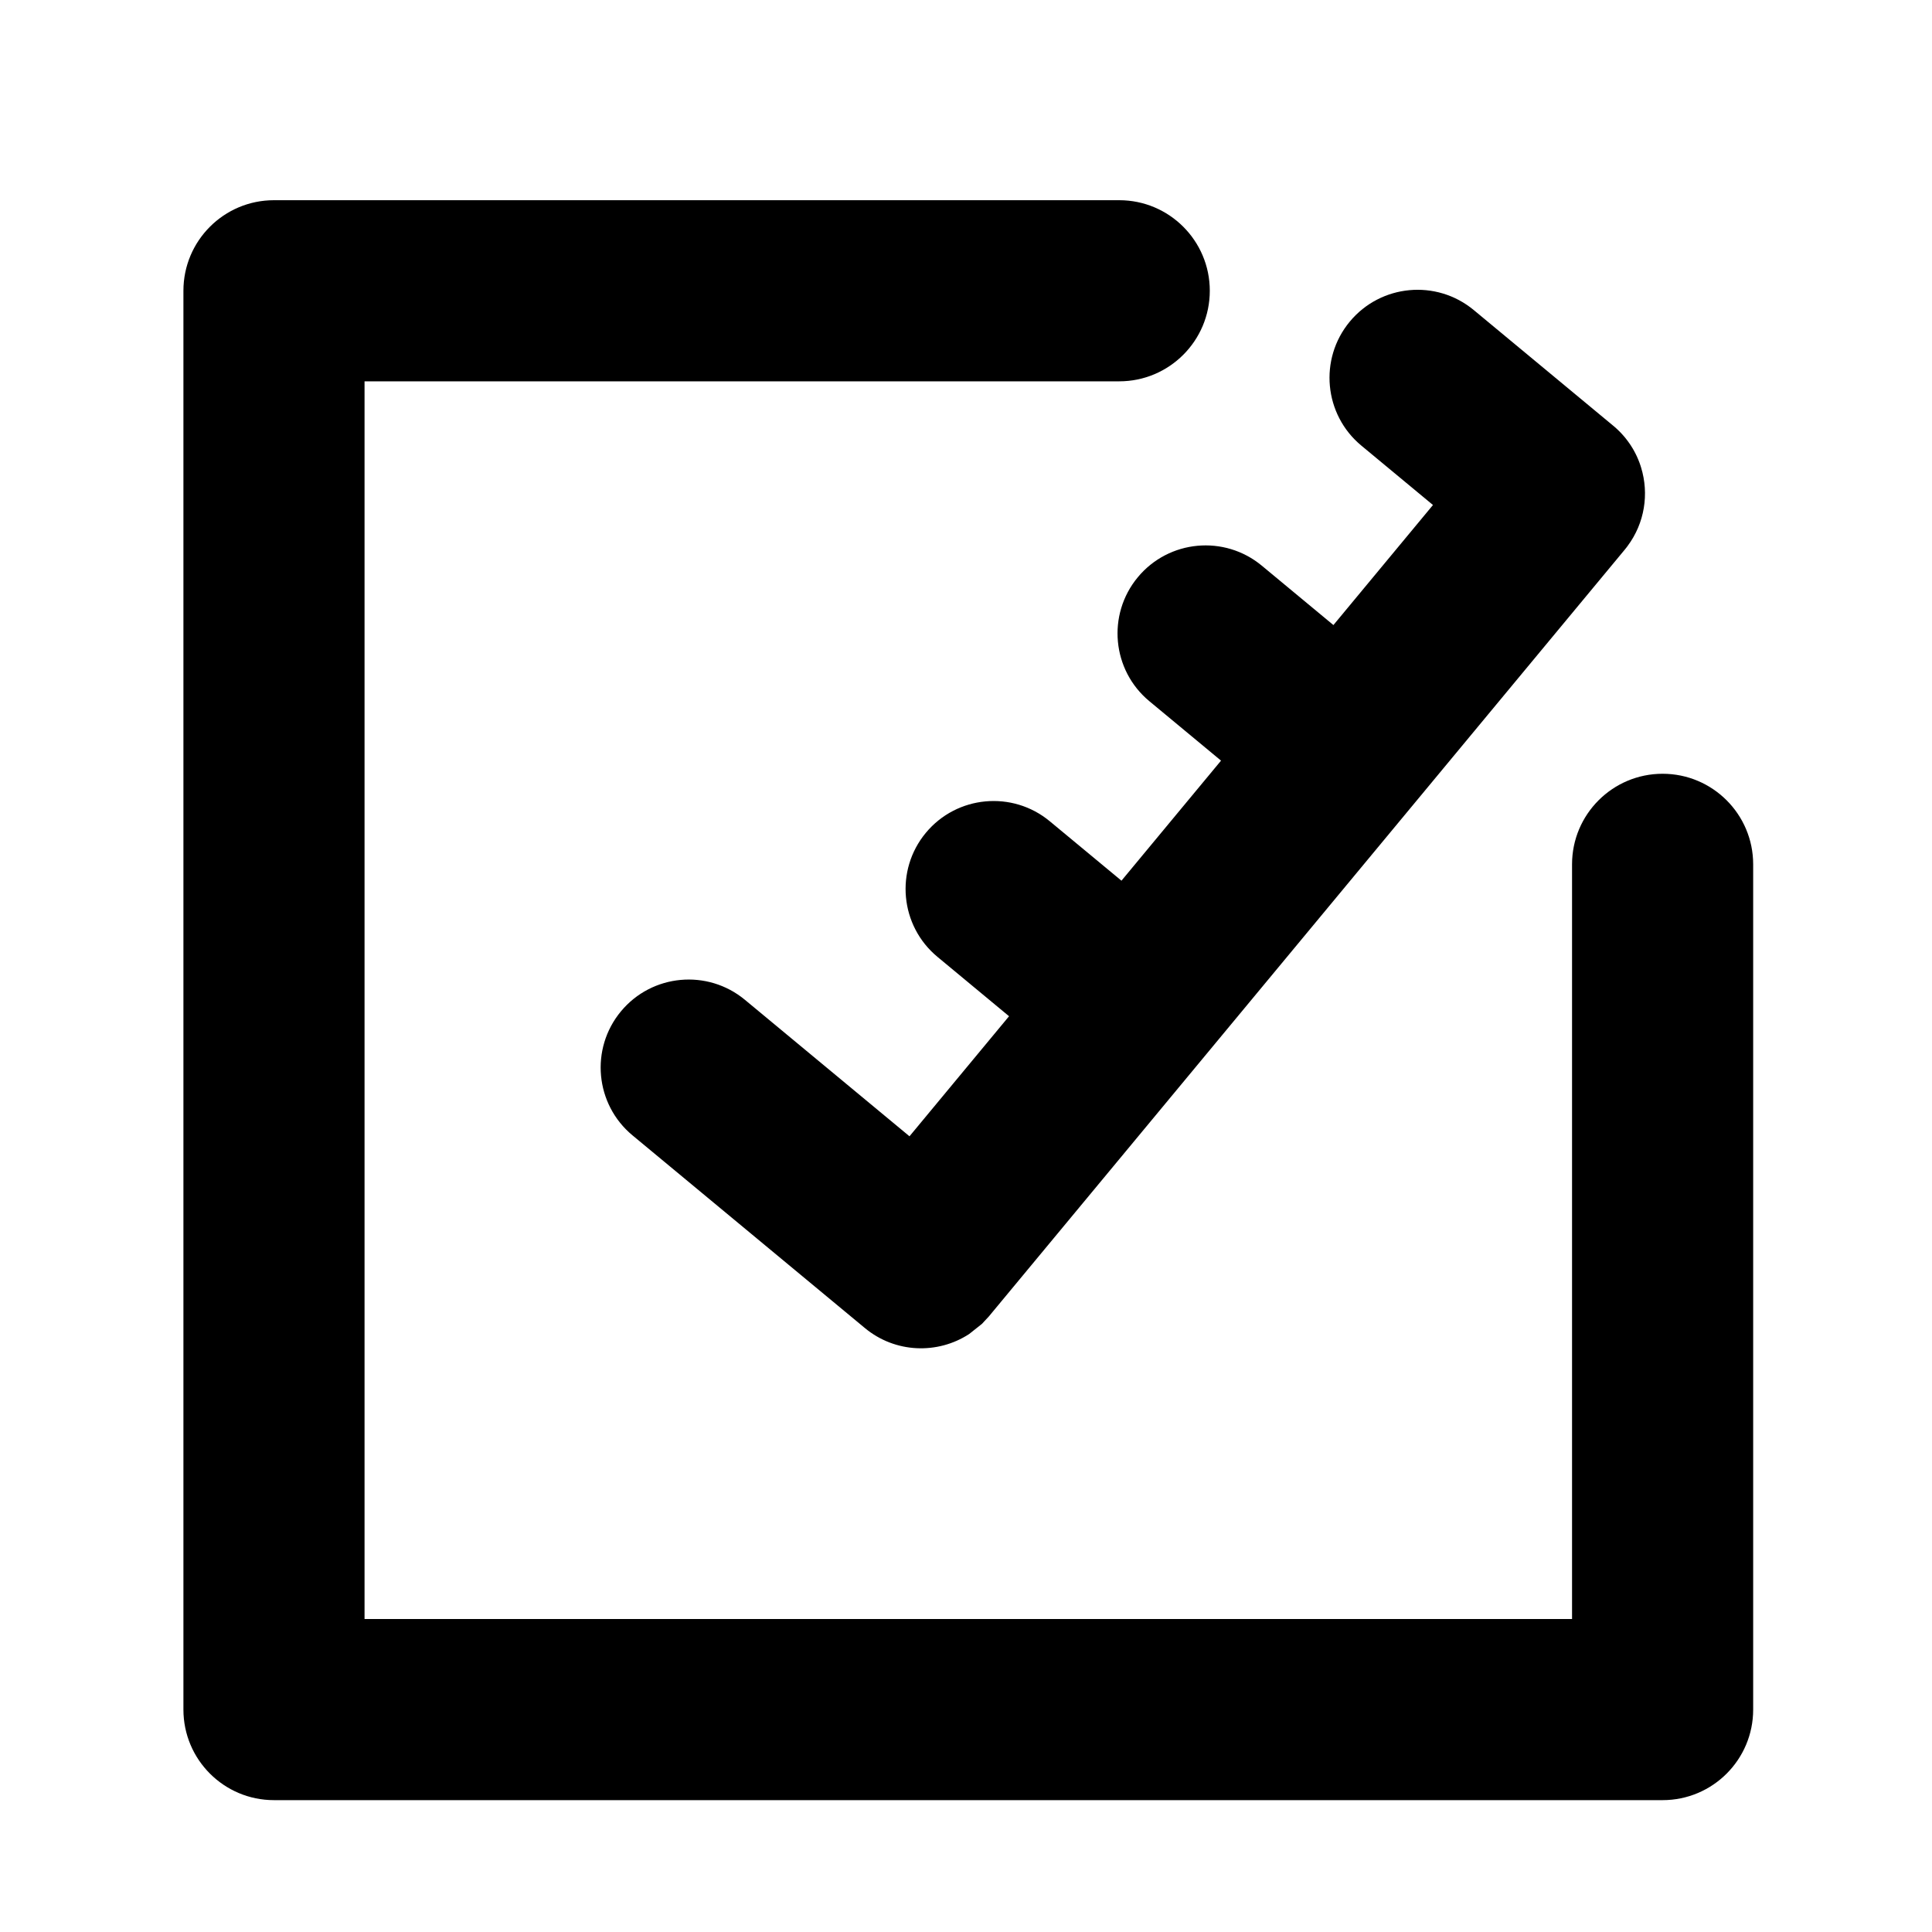 <?xml version="1.0" encoding="UTF-8" standalone="no"?>
<!DOCTYPE svg PUBLIC "-//W3C//DTD SVG 1.1//EN" "http://www.w3.org/Graphics/SVG/1.1/DTD/svg11.dtd">
<svg width="100%" height="100%" viewBox="0 0 64 64" version="1.1" style="fill-rule:evenodd;clip-rule:evenodd;stroke-linejoin:round;stroke-miterlimit:2;">
    <g transform="matrix(1,0,0,1,-101,-694)">
        <g id="biometrics" transform="matrix(1,0,0,1,101.076,693.632)">
            <rect x="0" y="0" width="64" height="64" style="fill:none;"/>
            <g transform="matrix(1,0,0,1,-101.076,-692.132)">
                <path d="M148.469,709.229L145.171,713.206L142.798,711.238C141.559,710.211 139.719,710.382 138.691,711.622C137.663,712.861 137.835,714.701 139.074,715.728L141.448,717.697L138.15,721.674L135.776,719.706C134.537,718.678 132.697,718.85 131.669,720.089C130.642,721.328 130.814,723.168 132.053,724.196L134.426,726.164L131.128,730.141L125.676,725.62C124.436,724.592 122.596,724.764 121.569,726.003C120.541,727.242 120.713,729.082 121.952,730.11L129.651,736.494C130.657,737.328 132.06,737.371 133.102,736.693L133.528,736.355L133.756,736.11L154.822,710.708L154.845,710.679L154.869,710.649L154.892,710.62L154.914,710.59C155.487,709.823 155.628,708.855 155.365,707.992L155.354,707.958L155.344,707.925L155.332,707.891L155.321,707.858L155.309,707.825L155.296,707.792L155.283,707.759L155.27,707.726L155.256,707.694L155.242,707.662L155.228,707.629L155.213,707.597L155.197,707.565L155.182,707.533L155.165,707.502L155.149,707.47L155.132,707.439L155.115,707.408L155.097,707.377L155.079,707.346L155.06,707.316L155.041,707.285L155.022,707.255L155.002,707.225L154.982,707.196L154.961,707.166L154.94,707.137L154.919,707.108L154.897,707.079L154.875,707.05L154.853,707.022L154.83,706.993L154.806,706.965L154.783,706.938L154.758,706.91L154.734,706.883L154.709,706.856L154.684,706.829L154.658,706.803L154.632,706.777L154.605,706.751L154.579,706.725L154.551,706.7L154.524,706.674L154.496,706.65L154.467,706.625L154.438,706.601L149.82,702.771C148.581,701.743 146.74,701.915 145.713,703.154C144.685,704.393 144.857,706.234 146.096,707.261L148.469,709.229Z"/>
            </g>
            <g transform="matrix(1,0,0,1,2,0)">
                <path d="M35,7L7,7C5.343,7 4,8.343 4,10L4,57C4,58.657 5.343,60 7,60L53,60C54.657,60 56,58.657 56,57L56,29C56,27.344 54.656,26 53,26C51.344,26 50,27.344 50,29L50,54C50,54 10,54 10,54C10,54 10,13 10,13C10,13 35,13 35,13C36.656,13 38,11.656 38,10C38,8.344 36.656,7 35,7Z"/>
            </g>
        </g>
    </g>
</svg>
